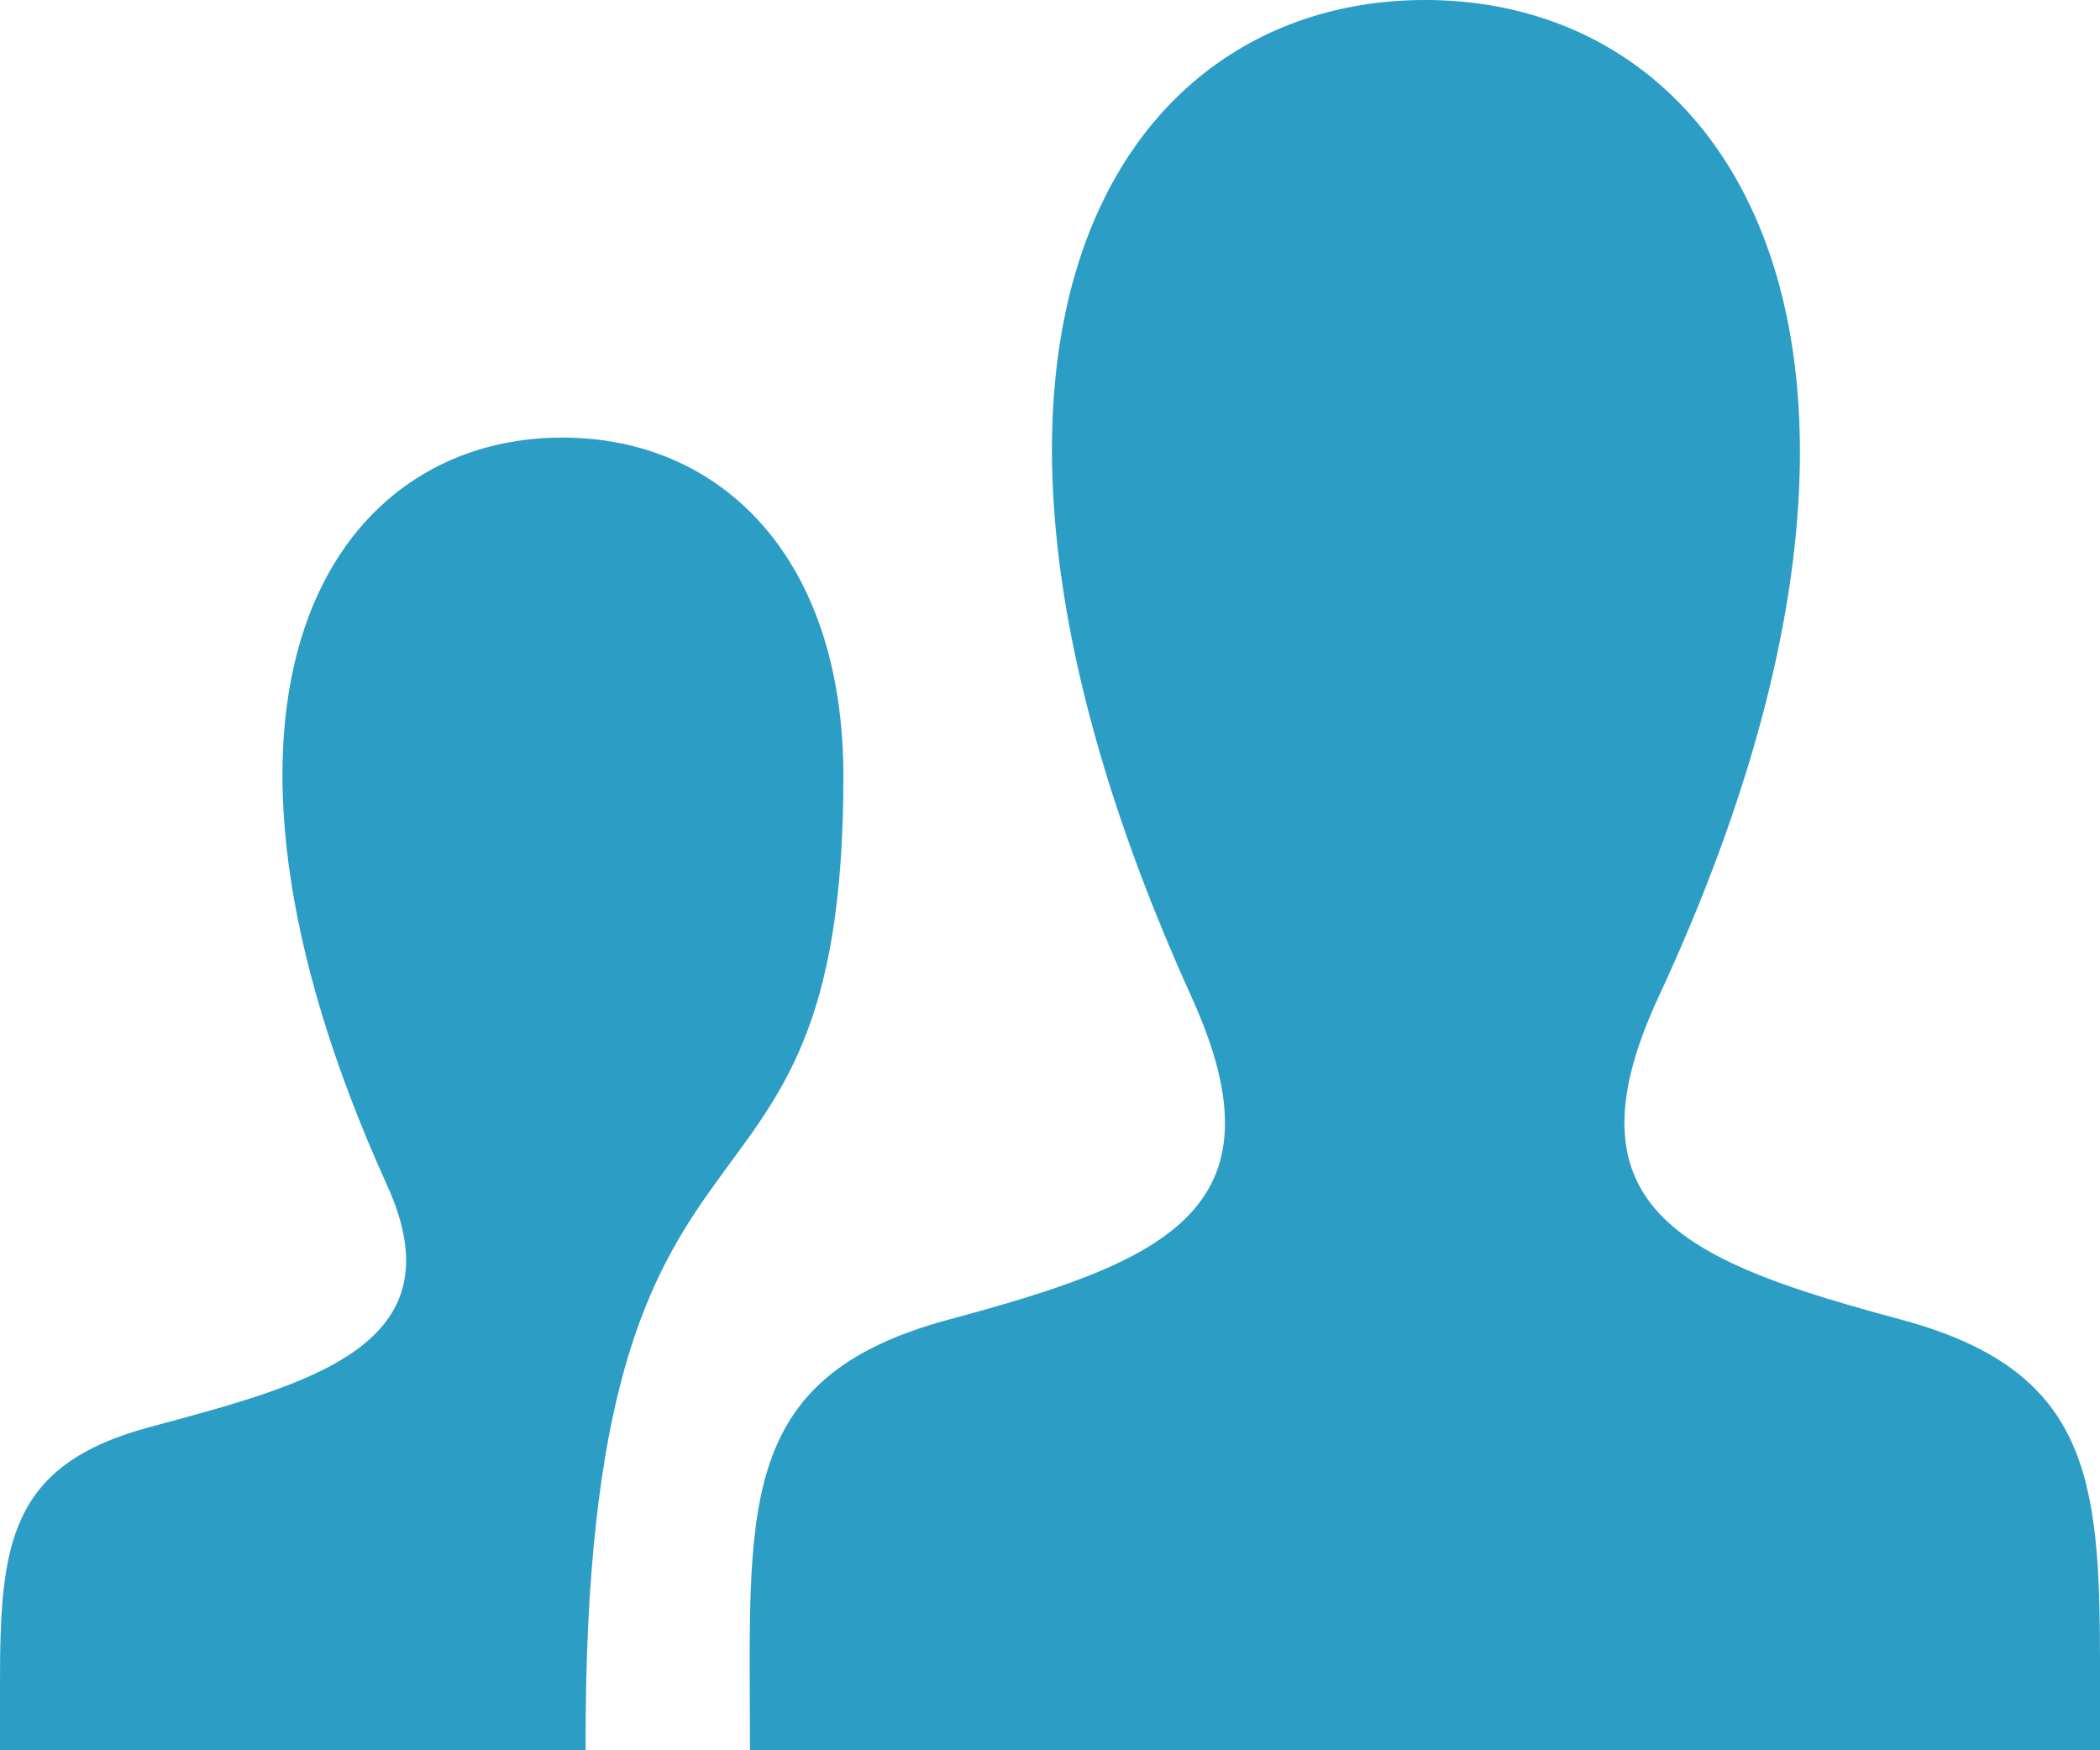 <?xml version="1.0" encoding="UTF-8"?>
<svg width="24px" height="20px" viewBox="0 0 24 20" version="1.1" xmlns="http://www.w3.org/2000/svg" xmlns:xlink="http://www.w3.org/1999/xlink">
    <!-- Generator: Sketch 60.1 (88133) - https://sketch.com -->
    <title>Shape</title>
    <desc>Created with Sketch.</desc>
    <g id="Page-1" stroke="none" stroke-width="1" fill="none" fill-rule="evenodd">
        <g id="Single-Video-Page" transform="translate(-126, -883)" fill="#2C9DC5" fill-rule="nonzero">
            <g id="iconmonstr-user-31" transform="translate(126, 883)">
                <path d="M10.838,15.08 C13.294,14.418 14.728,13.839 13.62,11.398 C10.25,3.971 12.727,-1.77635684e-15 16.287,-1.77635684e-15 C19.917,-1.77635684e-15 22.333,4.124 18.952,11.398 C17.811,13.853 19.327,14.432 21.731,15.08 C23.859,15.654 24,16.867 24,18.969 L24,20 L8.571,20 C8.571,17.255 8.383,15.742 10.838,15.08 Z M0,20 L6.693,20 C6.663,11.823 9.639,14.687 9.639,8.873 C9.639,6.362 8.234,5 6.426,5 C3.756,5 1.899,7.979 4.426,13.549 C5.257,15.379 3.543,15.814 1.7,16.31 C0.104,16.74 0,17.65 0,19.227 L0,20 Z" id="Shape"></path>
            </g>
        </g>
    </g>
</svg>